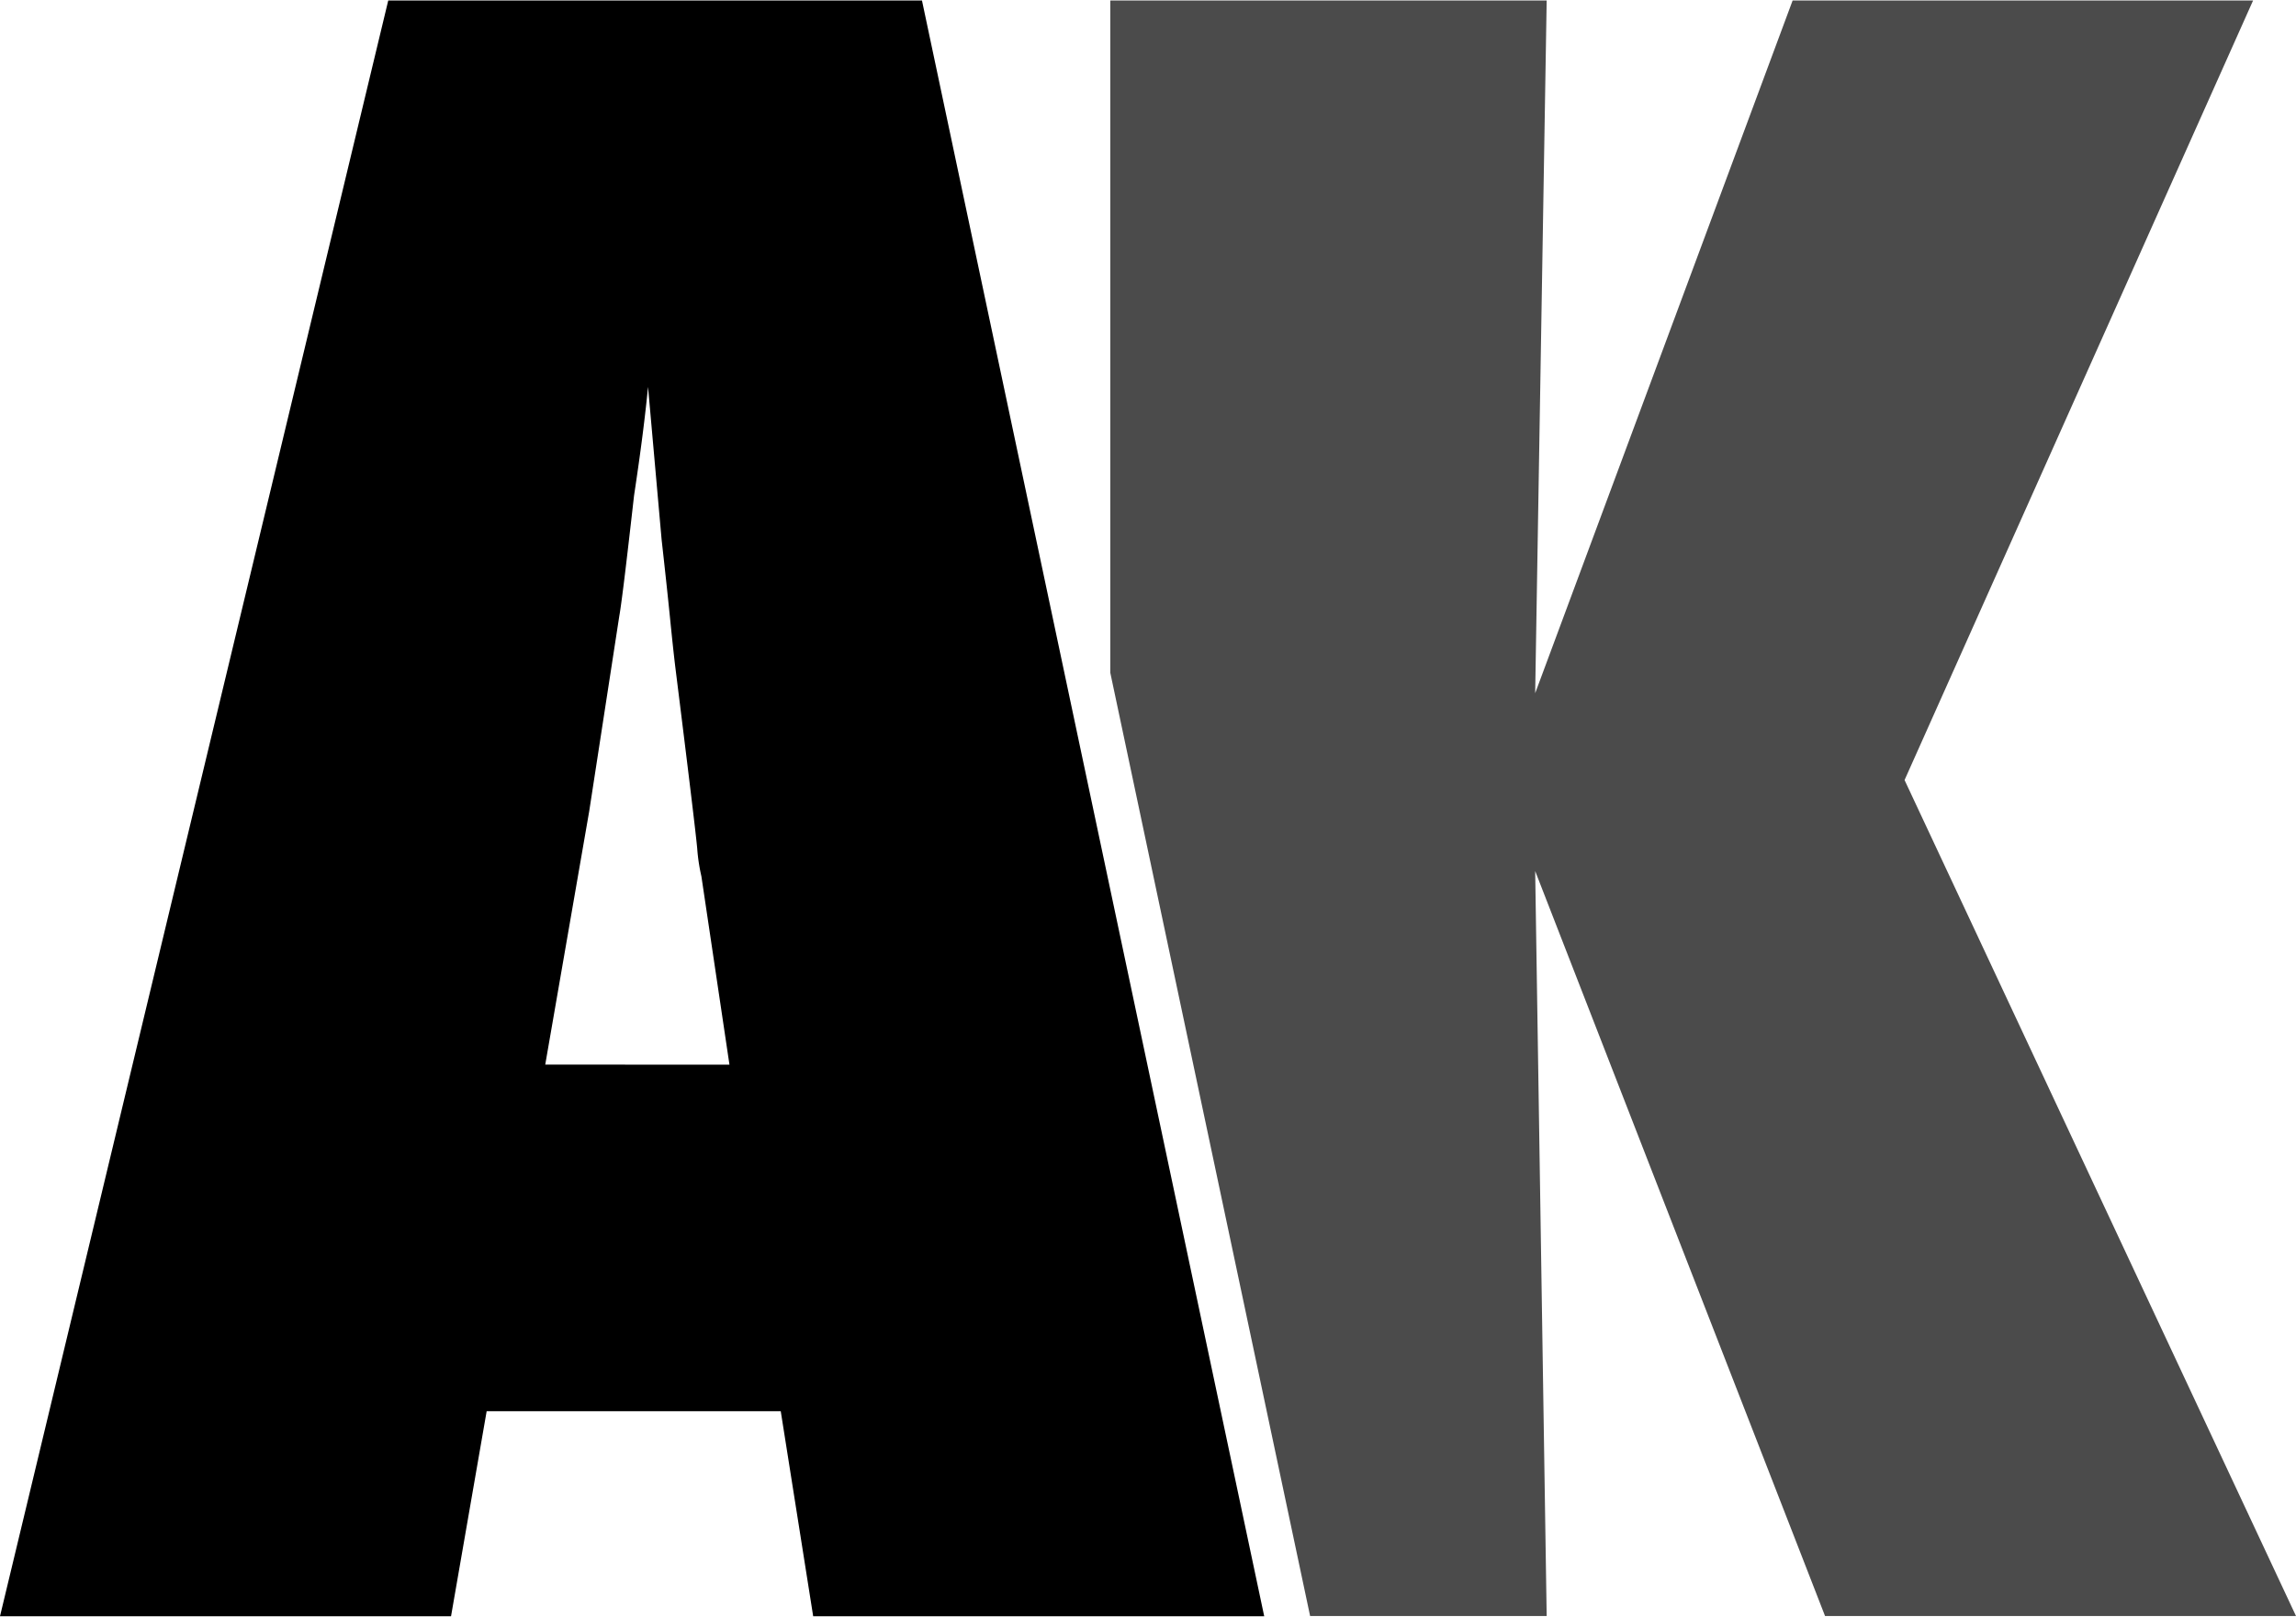 <svg xmlns="http://www.w3.org/2000/svg" width="5.68in" height="4in" viewBox="0 0 409.18 287.97">
  <path class="ak-logo-letter-a" d="M225.3,288H144.92l-5.78-36.55H86.73L80.38,288H0L69.19,0h95.12ZM130,189.68l-5-33.57a32.32,32.32,0,0,1-.75-5q-.38-4.1-3.92-32.45-.38-3.17-.93-8.67t-1.49-13.89l-2.42-27.23q-.38,3.92-1,8.77T113,88.22q-1.31,11.57-1.87,16t-.75,5.41L105,144.54l-7.83,45.13Z"/>
  <polygon  class="ak-logo-letter-b" points="409.18 287.96 339.42 138.95 401.53 0 319.47 0 273.59 123.47 275.64 0 197.87 0 197.87 119.82 233.13 286.31 233.48 287.96 275.64 287.96 273.59 155.17 325.25 287.96 409.18 287.96" style="fill: #4b4b4b"/>
</svg>
